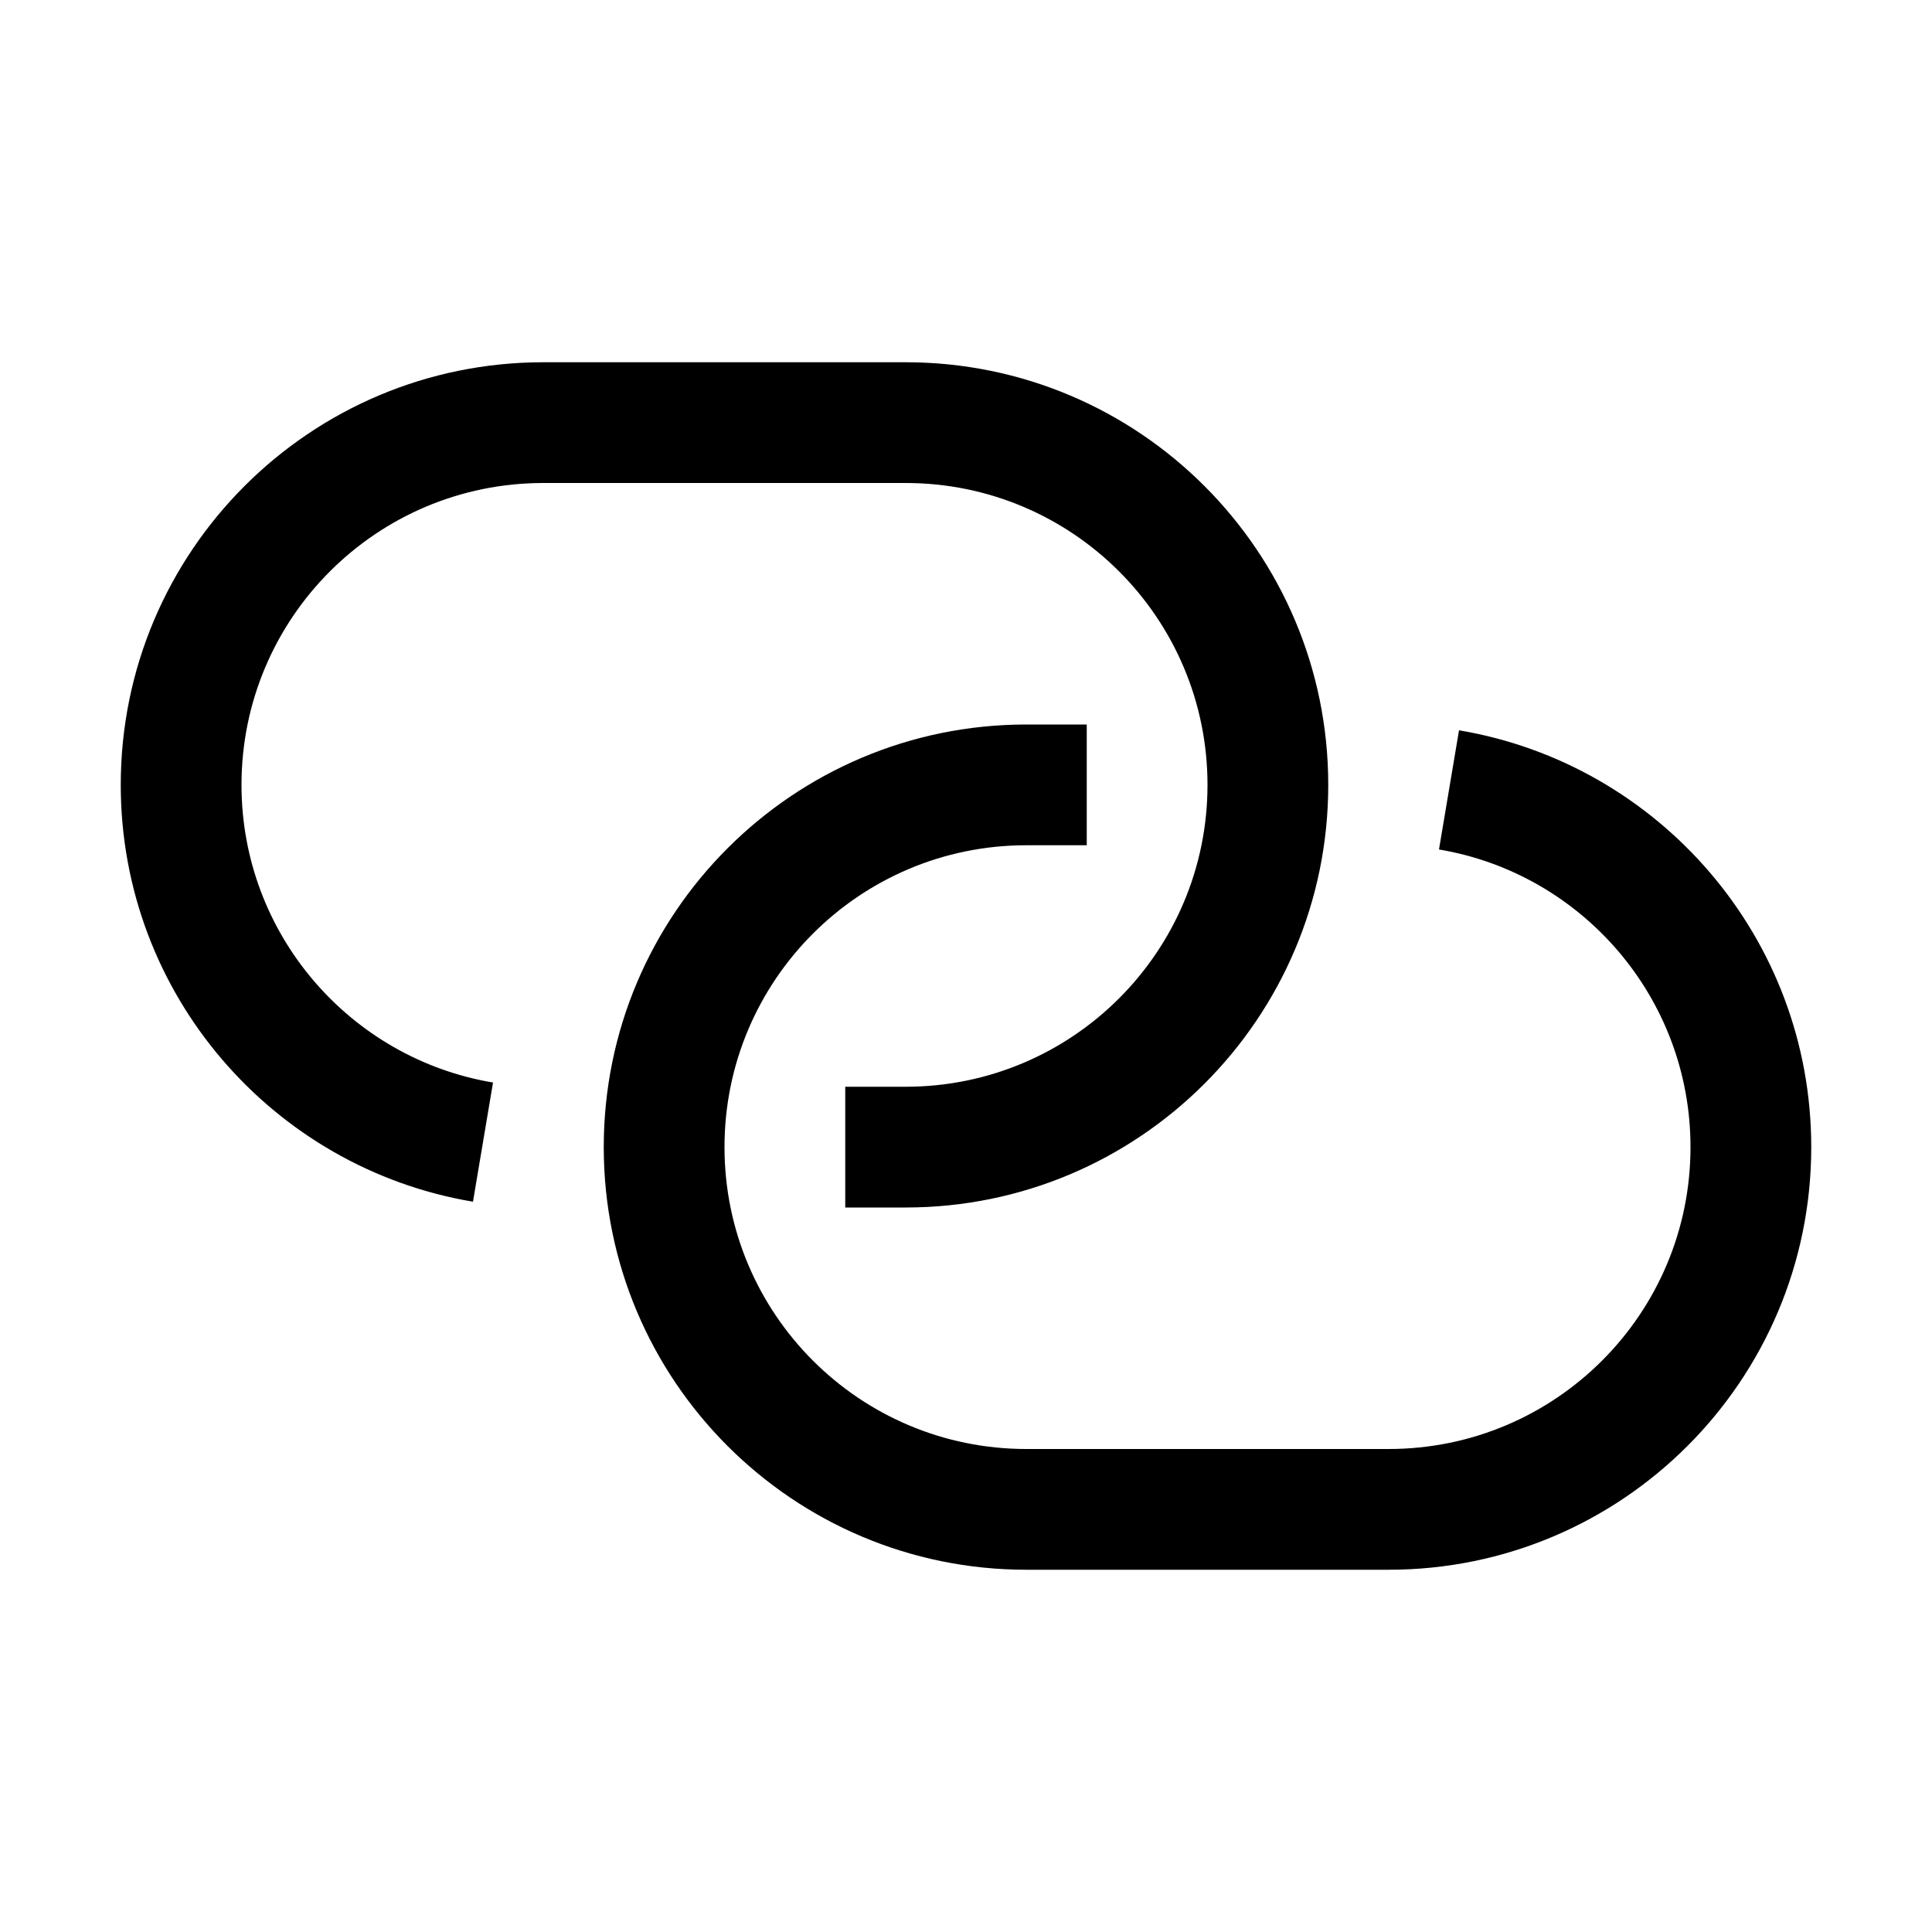 <svg width="16" height="16" viewBox="0 0 16 16" fill="none" xmlns="http://www.w3.org/2000/svg">
<path d="M4.5 4H7.5V3H4.5V4ZM10 6.5C10 7.881 8.881 9 7.5 9V10C9.433 10 11 8.433 11 6.5H10ZM7.5 4C8.881 4 10 5.119 10 6.5H11C11 4.567 9.433 3 7.5 3V4ZM4.5 3C2.567 3 1 4.567 1 6.5H2C2 5.119 3.119 4 4.5 4V3ZM11.5 12H8.5V13H11.5V12ZM8.5 12C7.119 12 6 10.881 6 9.5H5C5 11.433 6.567 13 8.5 13V12ZM14 9.5C14 10.881 12.881 12 11.5 12V13C13.433 13 15 11.433 15 9.5H14ZM8.5 6C6.567 6 5 7.567 5 9.5H6C6 8.119 7.119 7 8.5 7V6ZM8.5 7H9V6H8.5V7ZM11.917 7.035C13.099 7.233 14 8.262 14 9.5H15C15 7.765 13.738 6.326 12.083 6.048L11.917 7.035ZM4.083 8.965C2.901 8.767 2 7.738 2 6.5H1C1 8.235 2.262 9.674 3.917 9.952L4.083 8.965ZM7.5 9H7V10H7.5V9Z" fill="black"/>
</svg>
